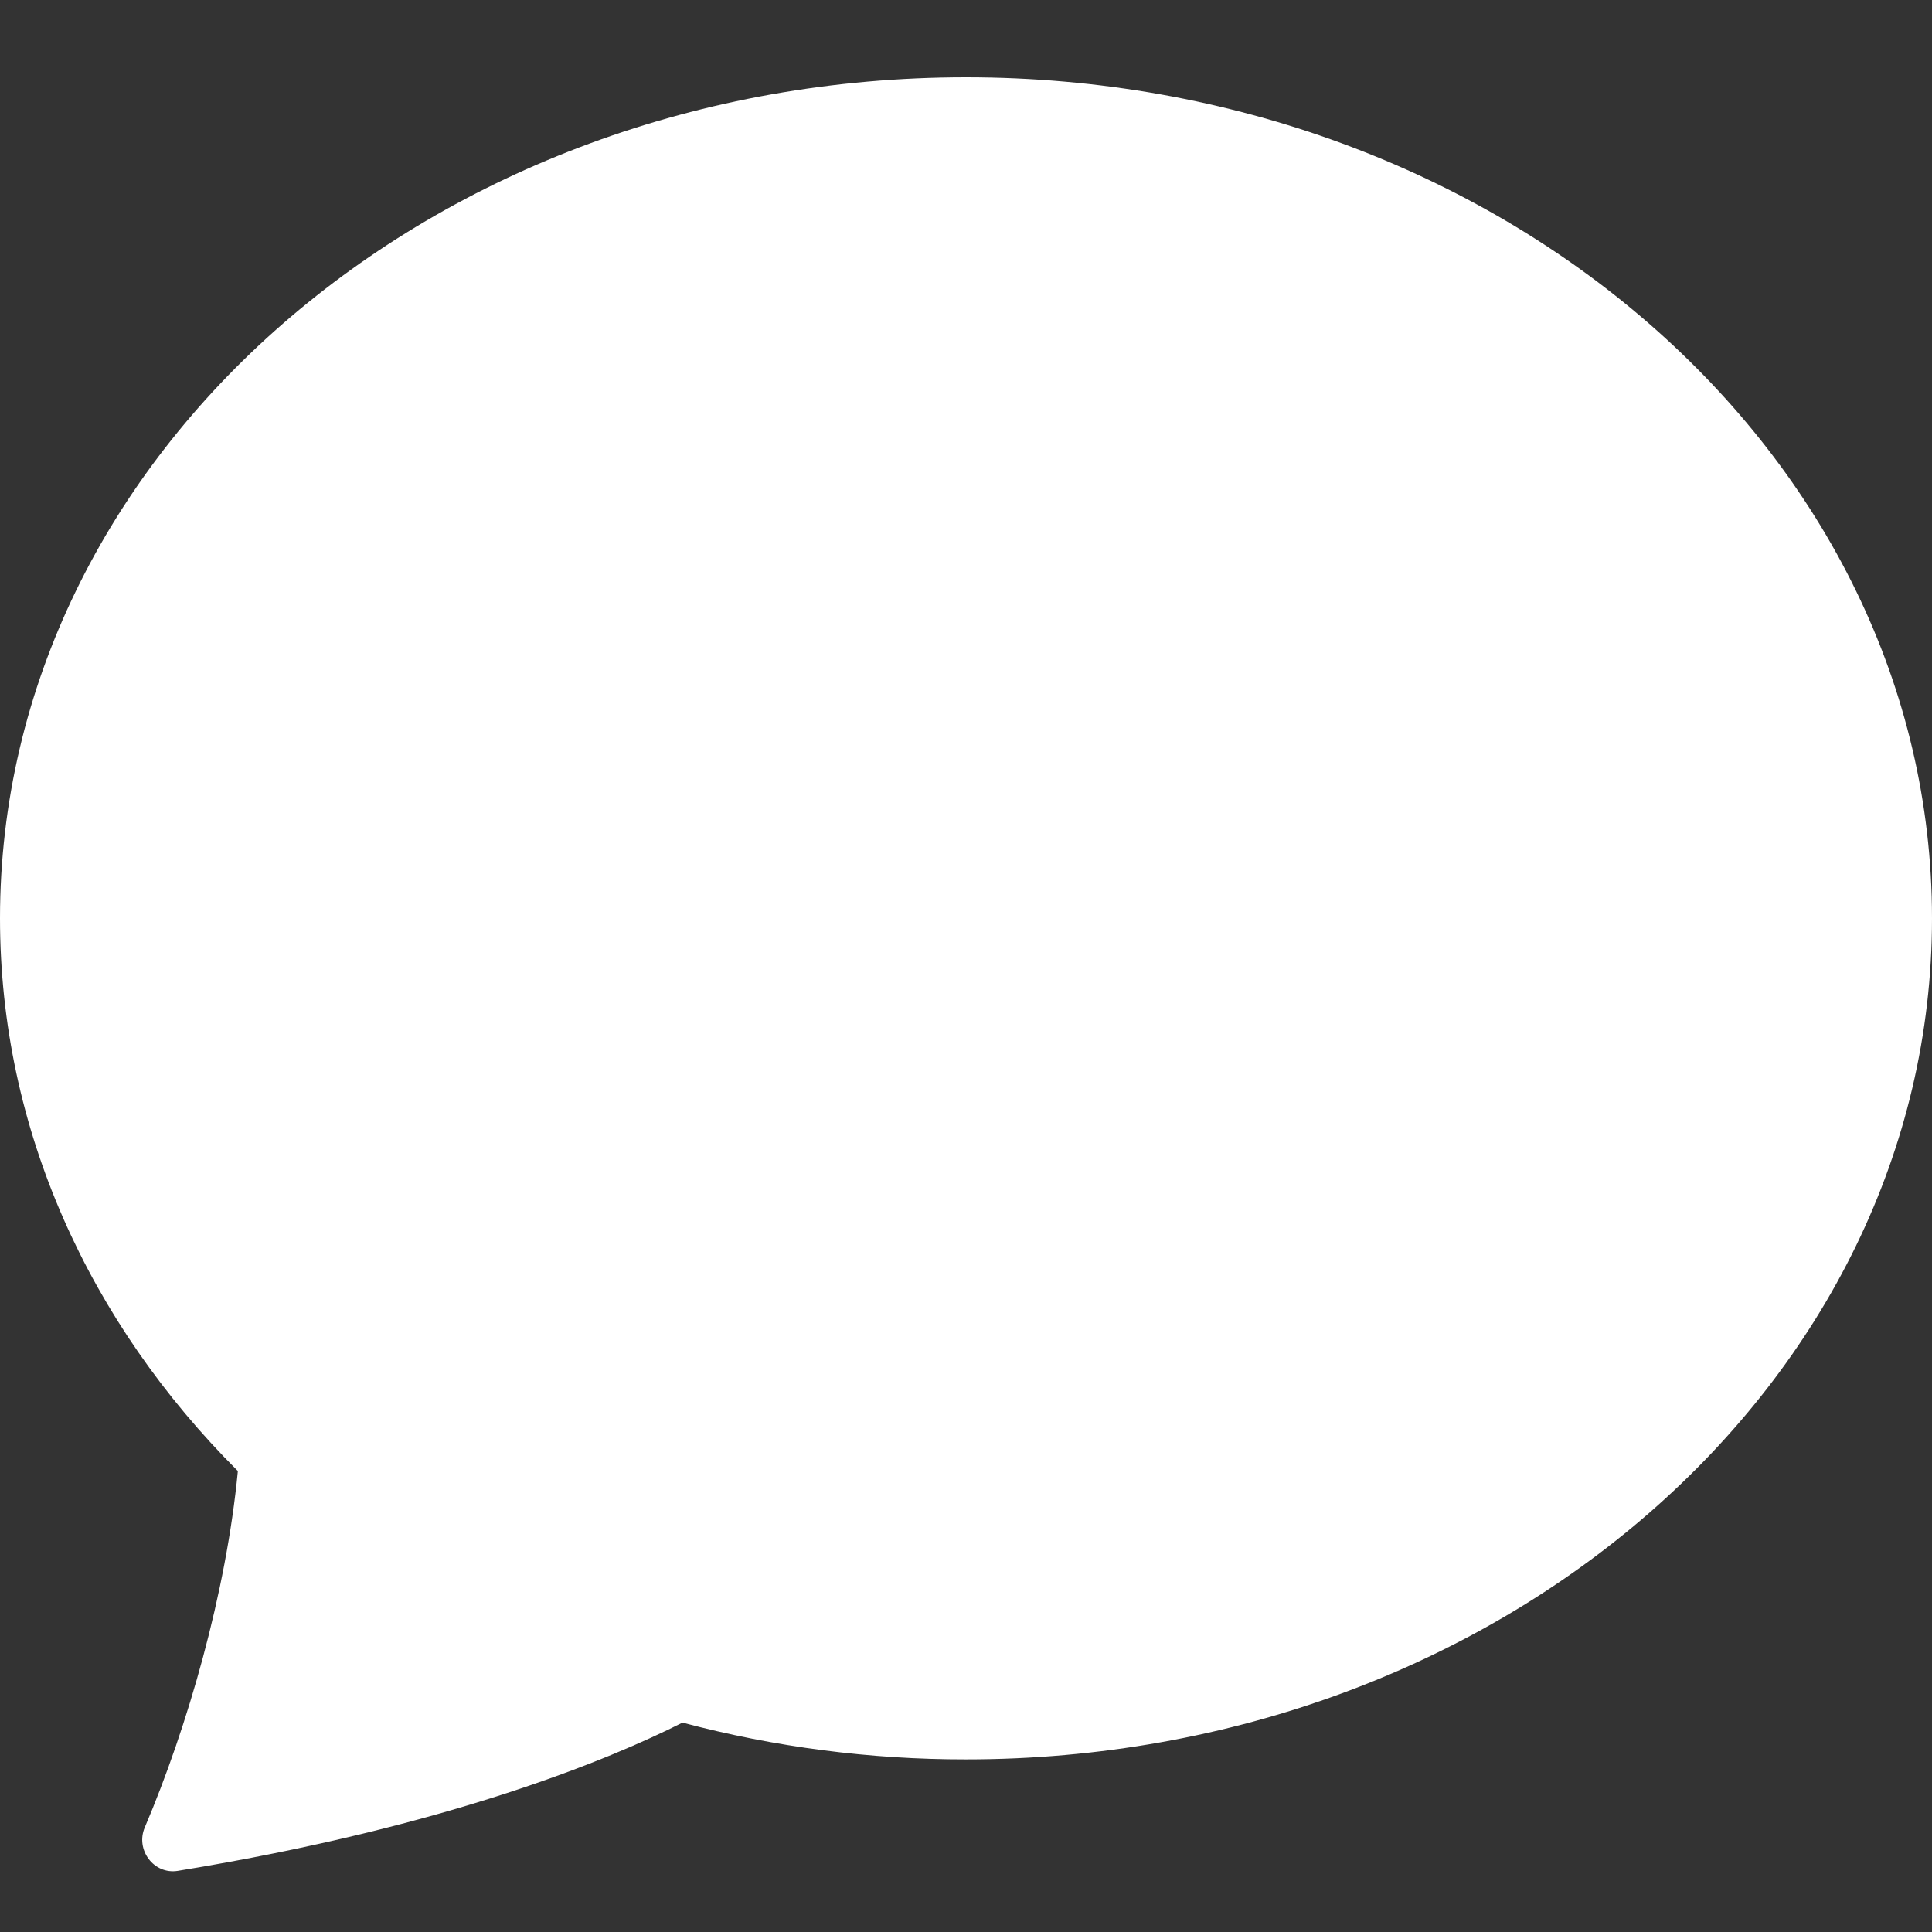 <svg width="50" height="50" viewBox="0 0 50 50" fill="none" xmlns="http://www.w3.org/2000/svg">
<rect x="0" y="0" width="50" height="50" fill="#333333" stroke="none"/>
<path d="M25 45.533C38.806 45.533 50 35.788 50 23.766C50 11.745 38.806 2 25 2C11.194 2 0 11.745 0 23.766C0 29.239 2.322 34.245 6.156 38.07C5.853 41.229 4.853 44.693 3.747 47.293C3.5 47.871 3.978 48.518 4.6 48.418C11.65 47.268 15.841 45.502 17.663 44.581C20.056 45.217 22.523 45.536 25 45.533Z" fill="white"/>
</svg>
